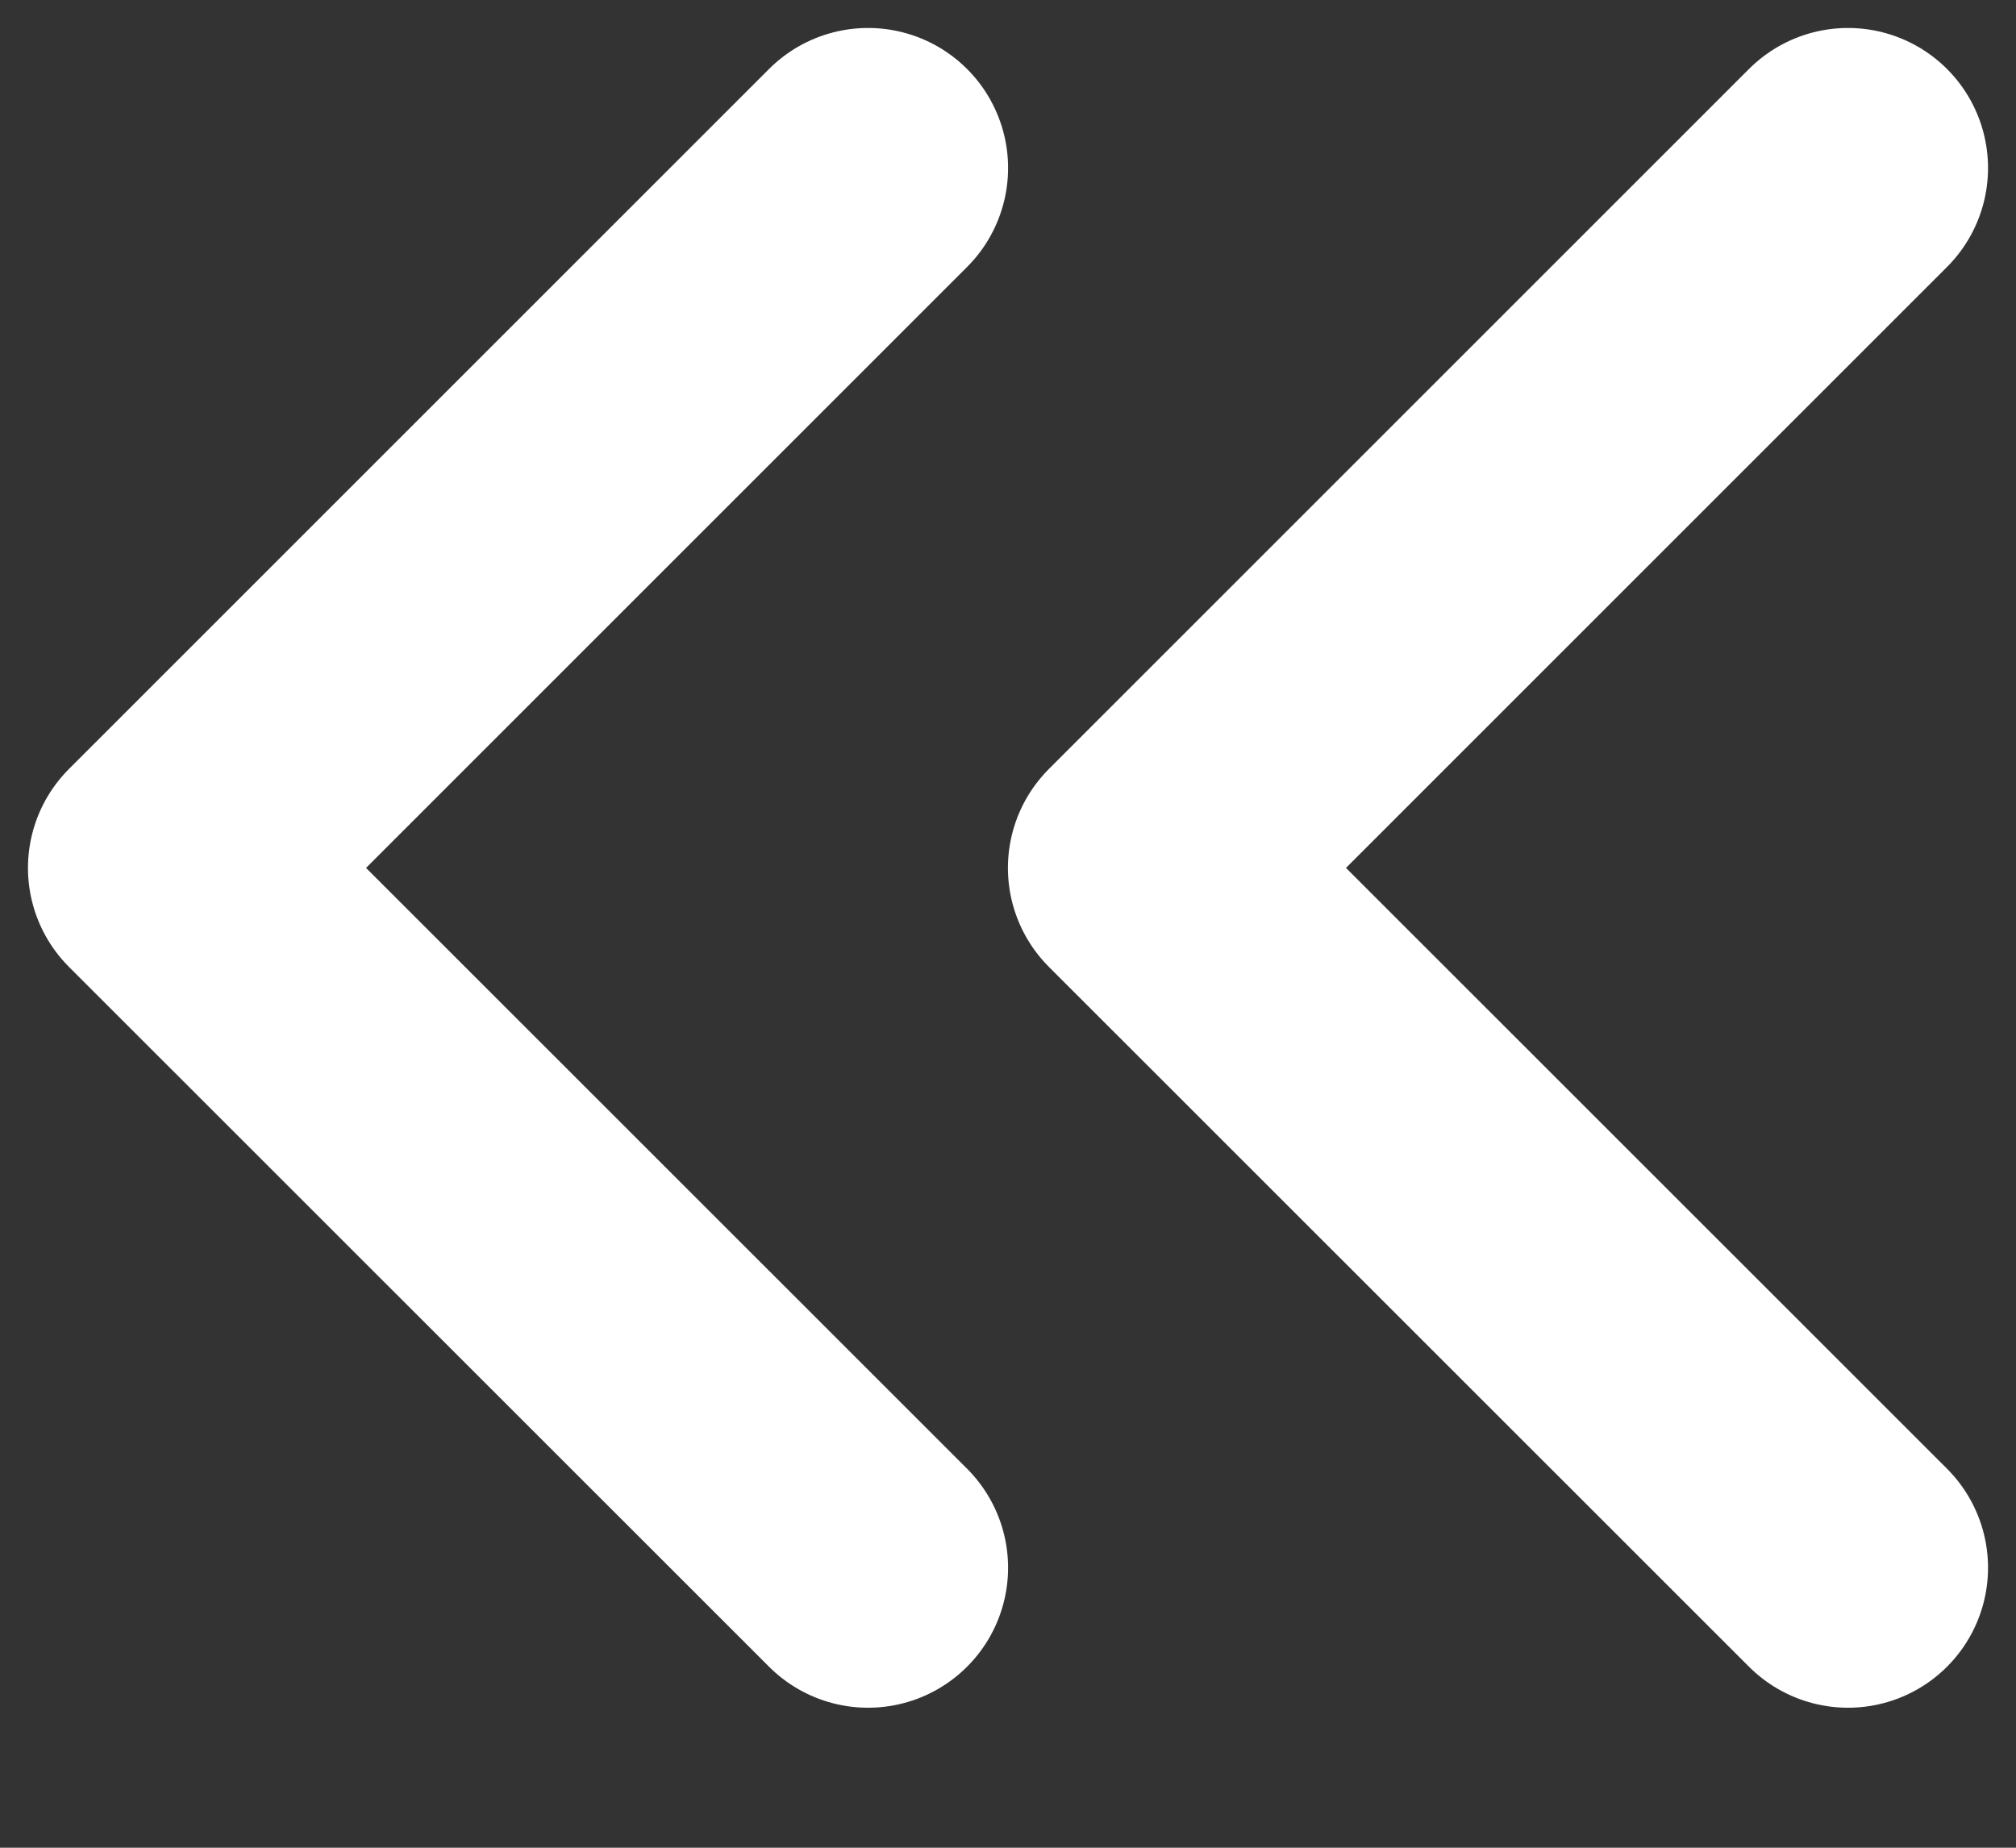 <svg width="12" height="11" viewBox="0 0 12 11" fill="none" xmlns="http://www.w3.org/2000/svg">
<rect x="0" y="0" width="12" height="11" fill="#333333" stroke="none"/>
<path d="M11 9.333L6.833 5.167L11 1M5.167 9.333L1 5.167L5.167 1" stroke="white" stroke-width="1.667" stroke-linecap="round" stroke-linejoin="round"/>
</svg>
